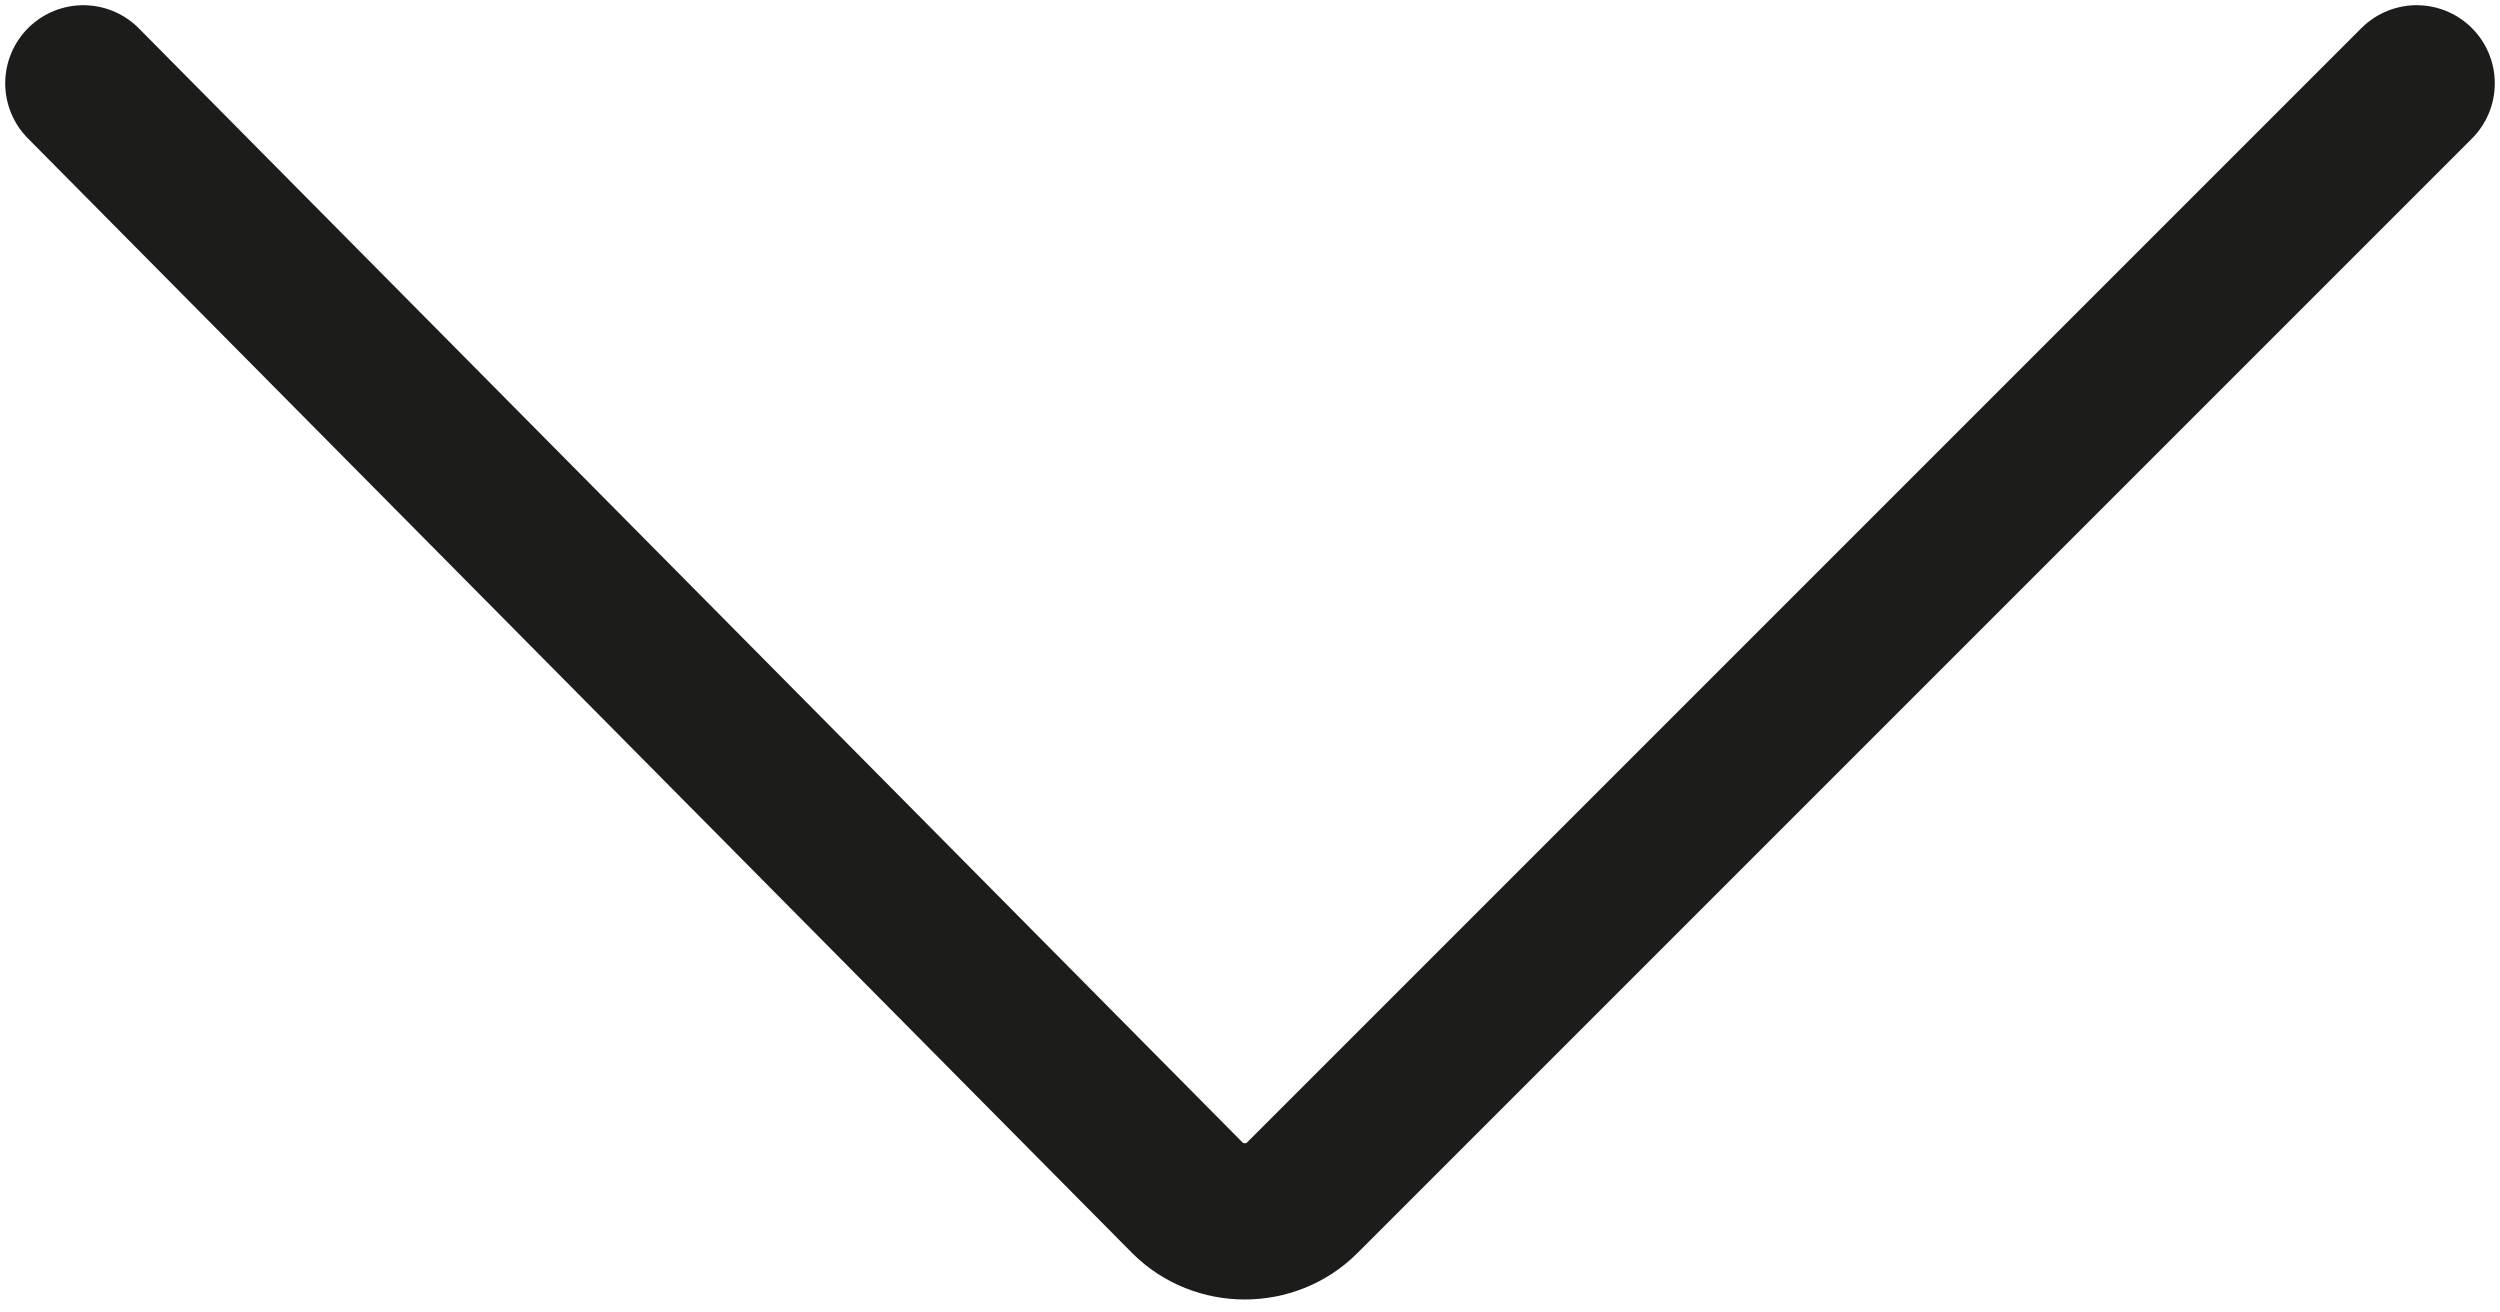 <?xml version="1.0" encoding="utf-8"?>
<!-- Generator: Adobe Illustrator 26.5.0, SVG Export Plug-In . SVG Version: 6.00 Build 0)  -->
<svg version="1.1" id="Layer_1" xmlns="http://www.w3.org/2000/svg" xmlns:xlink="http://www.w3.org/1999/xlink" x="0px" y="0px"
     viewBox="0 0 24 12.6" style="enable-background:new 0 0 24 12.6;" xml:space="preserve">
<style type="text/css">
	.st0{fill:none;stroke:#1C1C1B;stroke-width:1.5;stroke-linecap:round;stroke-linejoin:round;}
</style>
    <path class="st0" d="M23.2,0.8L12.5,11.5c-0.3,0.3-0.8,0.3-1.1,0c0,0,0,0,0,0L0.8,0.8"/>
</svg>